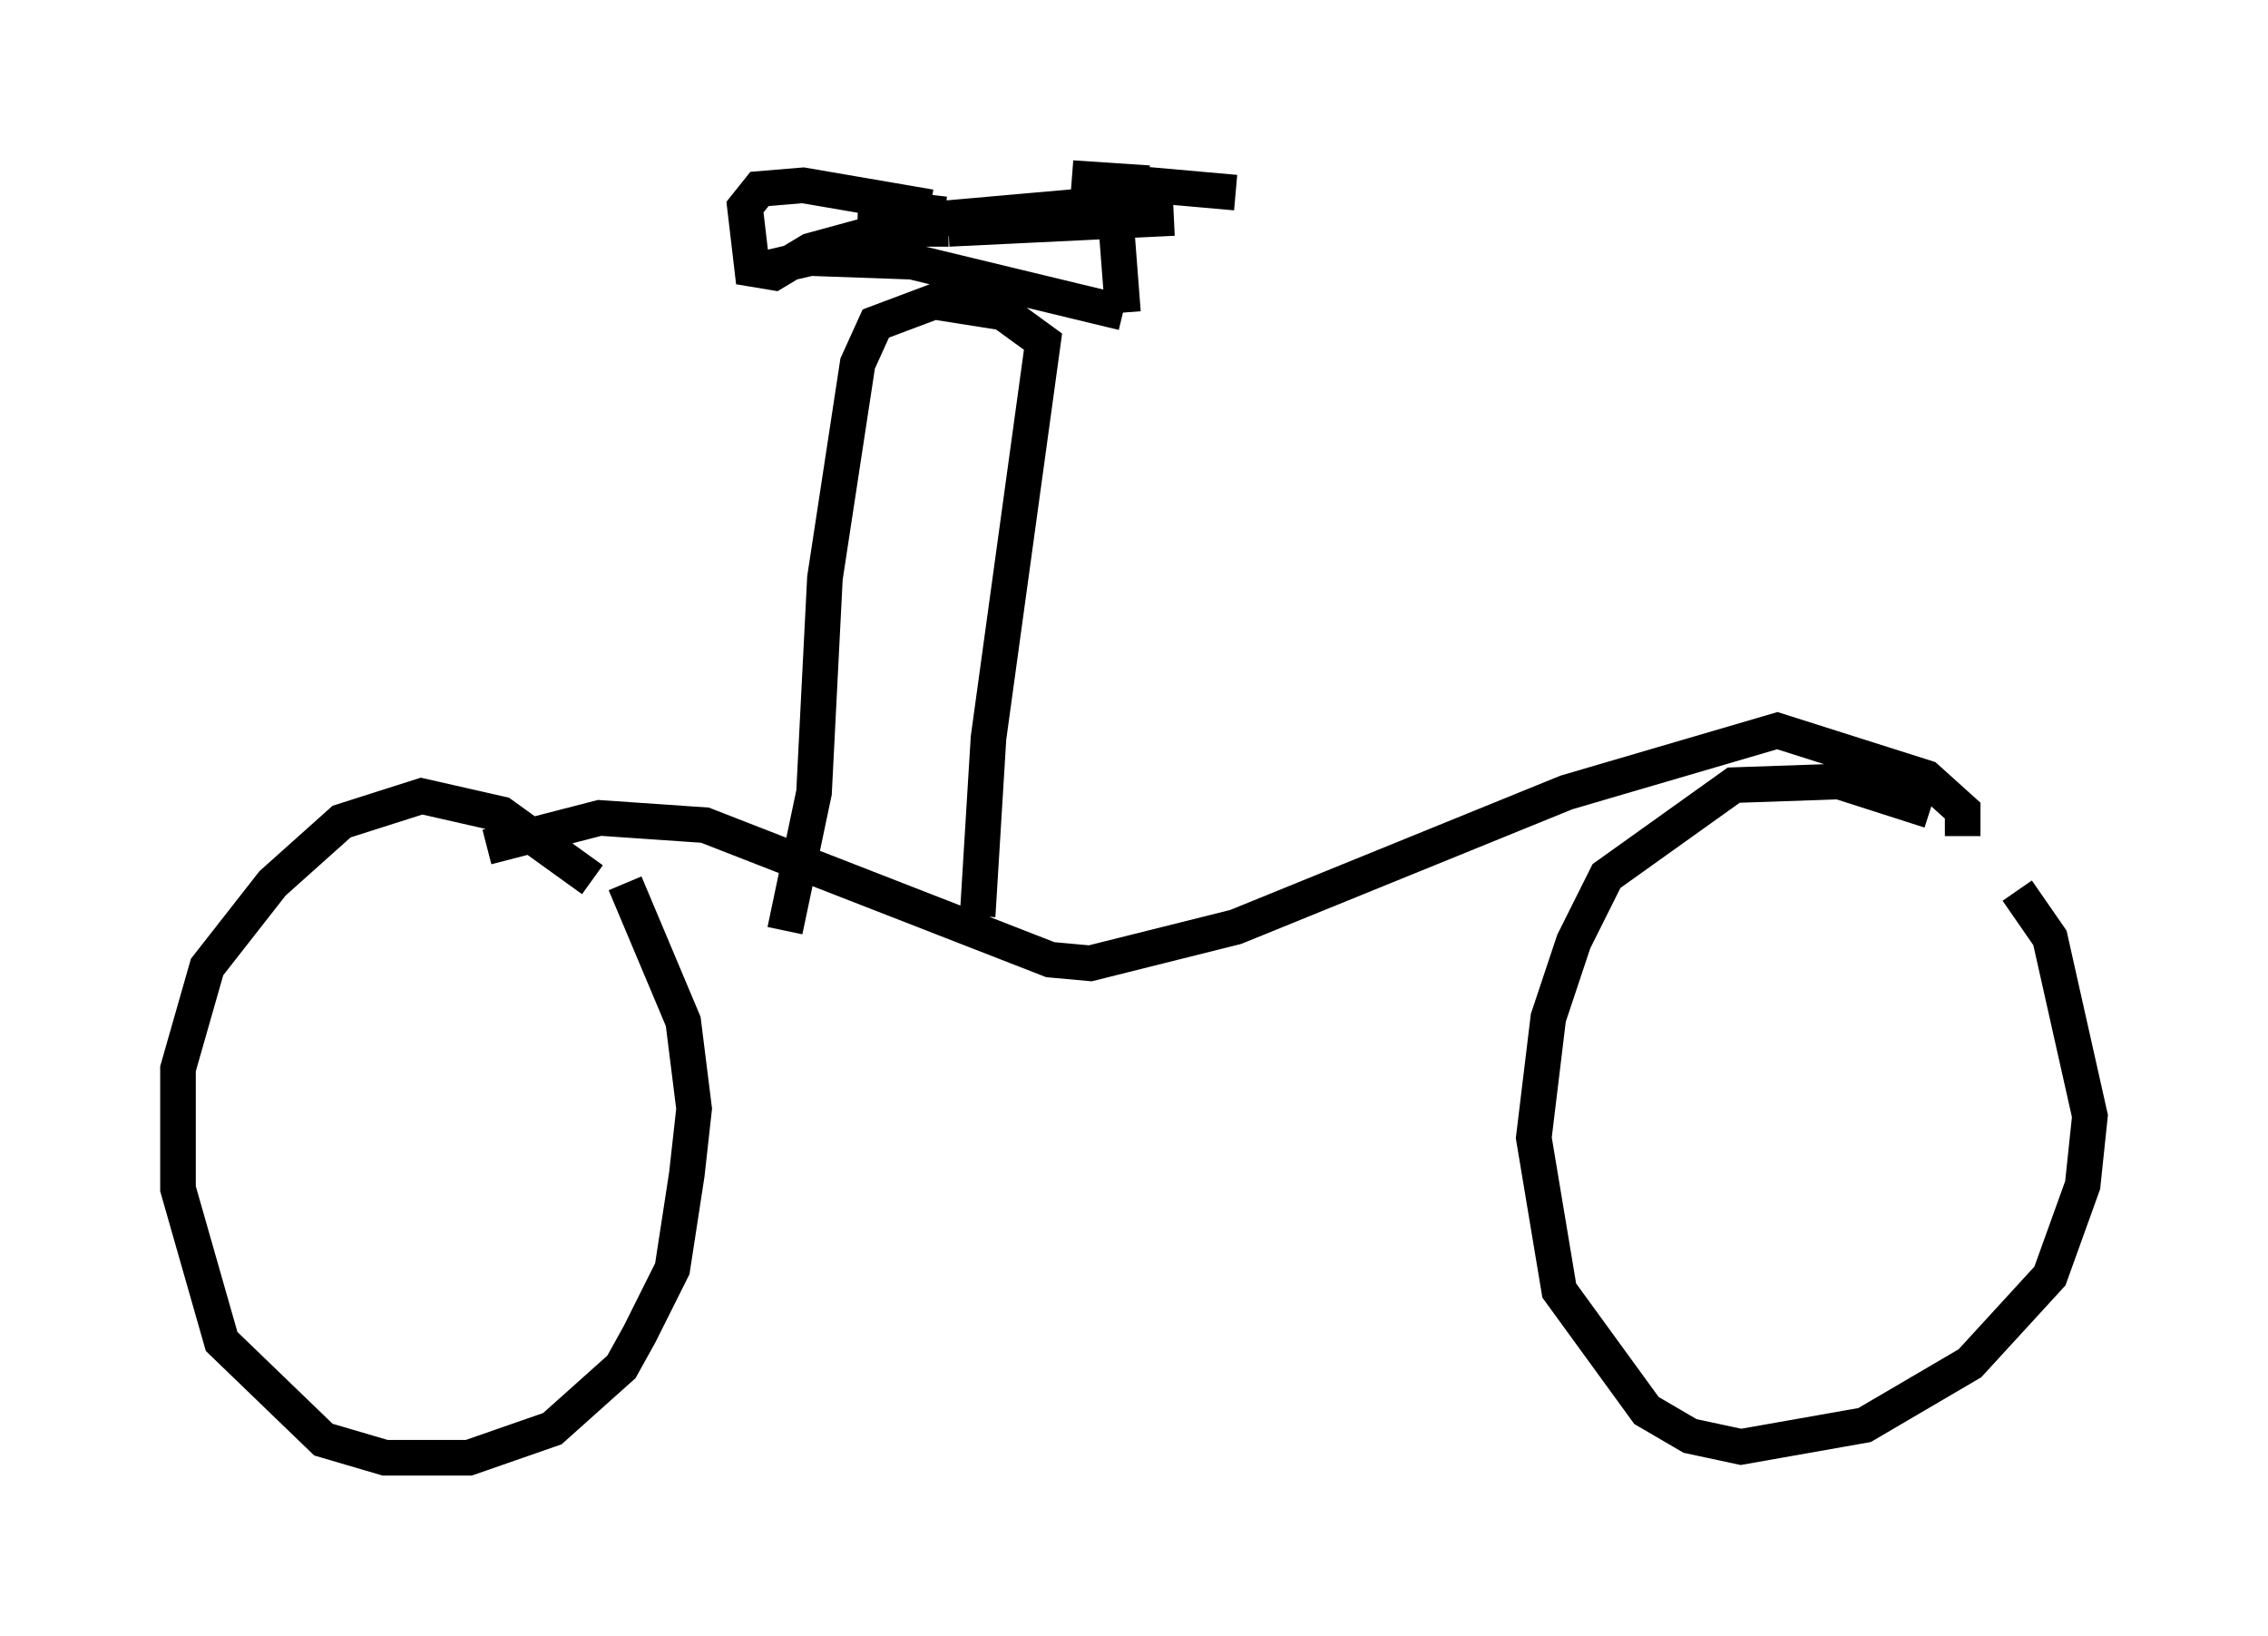 <?xml version="1.0" encoding="utf-8" ?>
<svg baseProfile="full" height="45.934" version="1.1" width="63.696" xmlns="http://www.w3.org/2000/svg" xmlns:ev="http://www.w3.org/2001/xml-events" xmlns:xlink="http://www.w3.org/1999/xlink"><defs /><rect fill="white" height="45.934" width="63.696" x="0" y="0" /><path d="M17.863, 27.05 m-1.225, -2.348 l-2.552, -1.838 -2.246, -0.51 l-2.246, 0.715 -1.94, 1.735 l-1.838, 2.348 -0.817, 2.858 l0.0, 3.369 1.225, 4.288 l2.858, 2.756 1.735, 0.51 l2.348, 0.0 2.348, -0.817 l1.94, -1.735 0.51, -0.919 l0.919, -1.838 0.408, -2.654 l0.204, -1.838 -0.306, -2.45 l-1.633, -3.879 m36.648, -2.042 l-2.552, -0.817 -2.96, 0.102 l-3.573, 2.552 -0.919, 1.838 l-0.715, 2.144 -0.408, 3.369 l0.715, 4.288 2.45, 3.369 l1.225, 0.715 1.429, 0.306 l3.471, -0.613 2.96, -1.735 l2.246, -2.45 0.919, -2.552 l0.204, -1.94 -1.123, -5.002 l-0.919, -1.327 m-42.978, -1.225 l3.165, -0.817 2.96, 0.204 l9.698, 3.777 1.123, 0.102 l4.083, -1.021 9.29, -3.777 l5.921, -1.735 4.185, 1.327 l1.021, 0.919 0.0, 0.715 m-27.665, 2.246 l0.306, -5.002 1.531, -11.127 l-1.123, -0.817 -1.94, -0.306 l-1.633, 0.613 -0.51, 1.123 l-0.919, 6.023 -0.306, 6.023 l-0.817, 3.879 m-0.613, -18.579 l1.327, -0.306 2.858, 0.102 l5.921, 1.429 m0.0, 0.0 l-0.204, -2.654 0.306, -1.021 l-1.531, -0.102 4.594, 0.408 m-8.575, 0.408 l-3.573, -0.613 -1.225, 0.102 l-0.408, 0.51 0.204, 1.735 l0.613, 0.102 1.021, -0.613 l2.246, -0.613 1.633, 0.0 m0.0, 0.0 l6.329, -0.306 m-6.431, -0.102 l-1.735, -0.204 -0.613, 0.102 l1.327, 0.306 6.942, -0.613 " fill="none" stroke="black" stroke-width="1" /></svg>